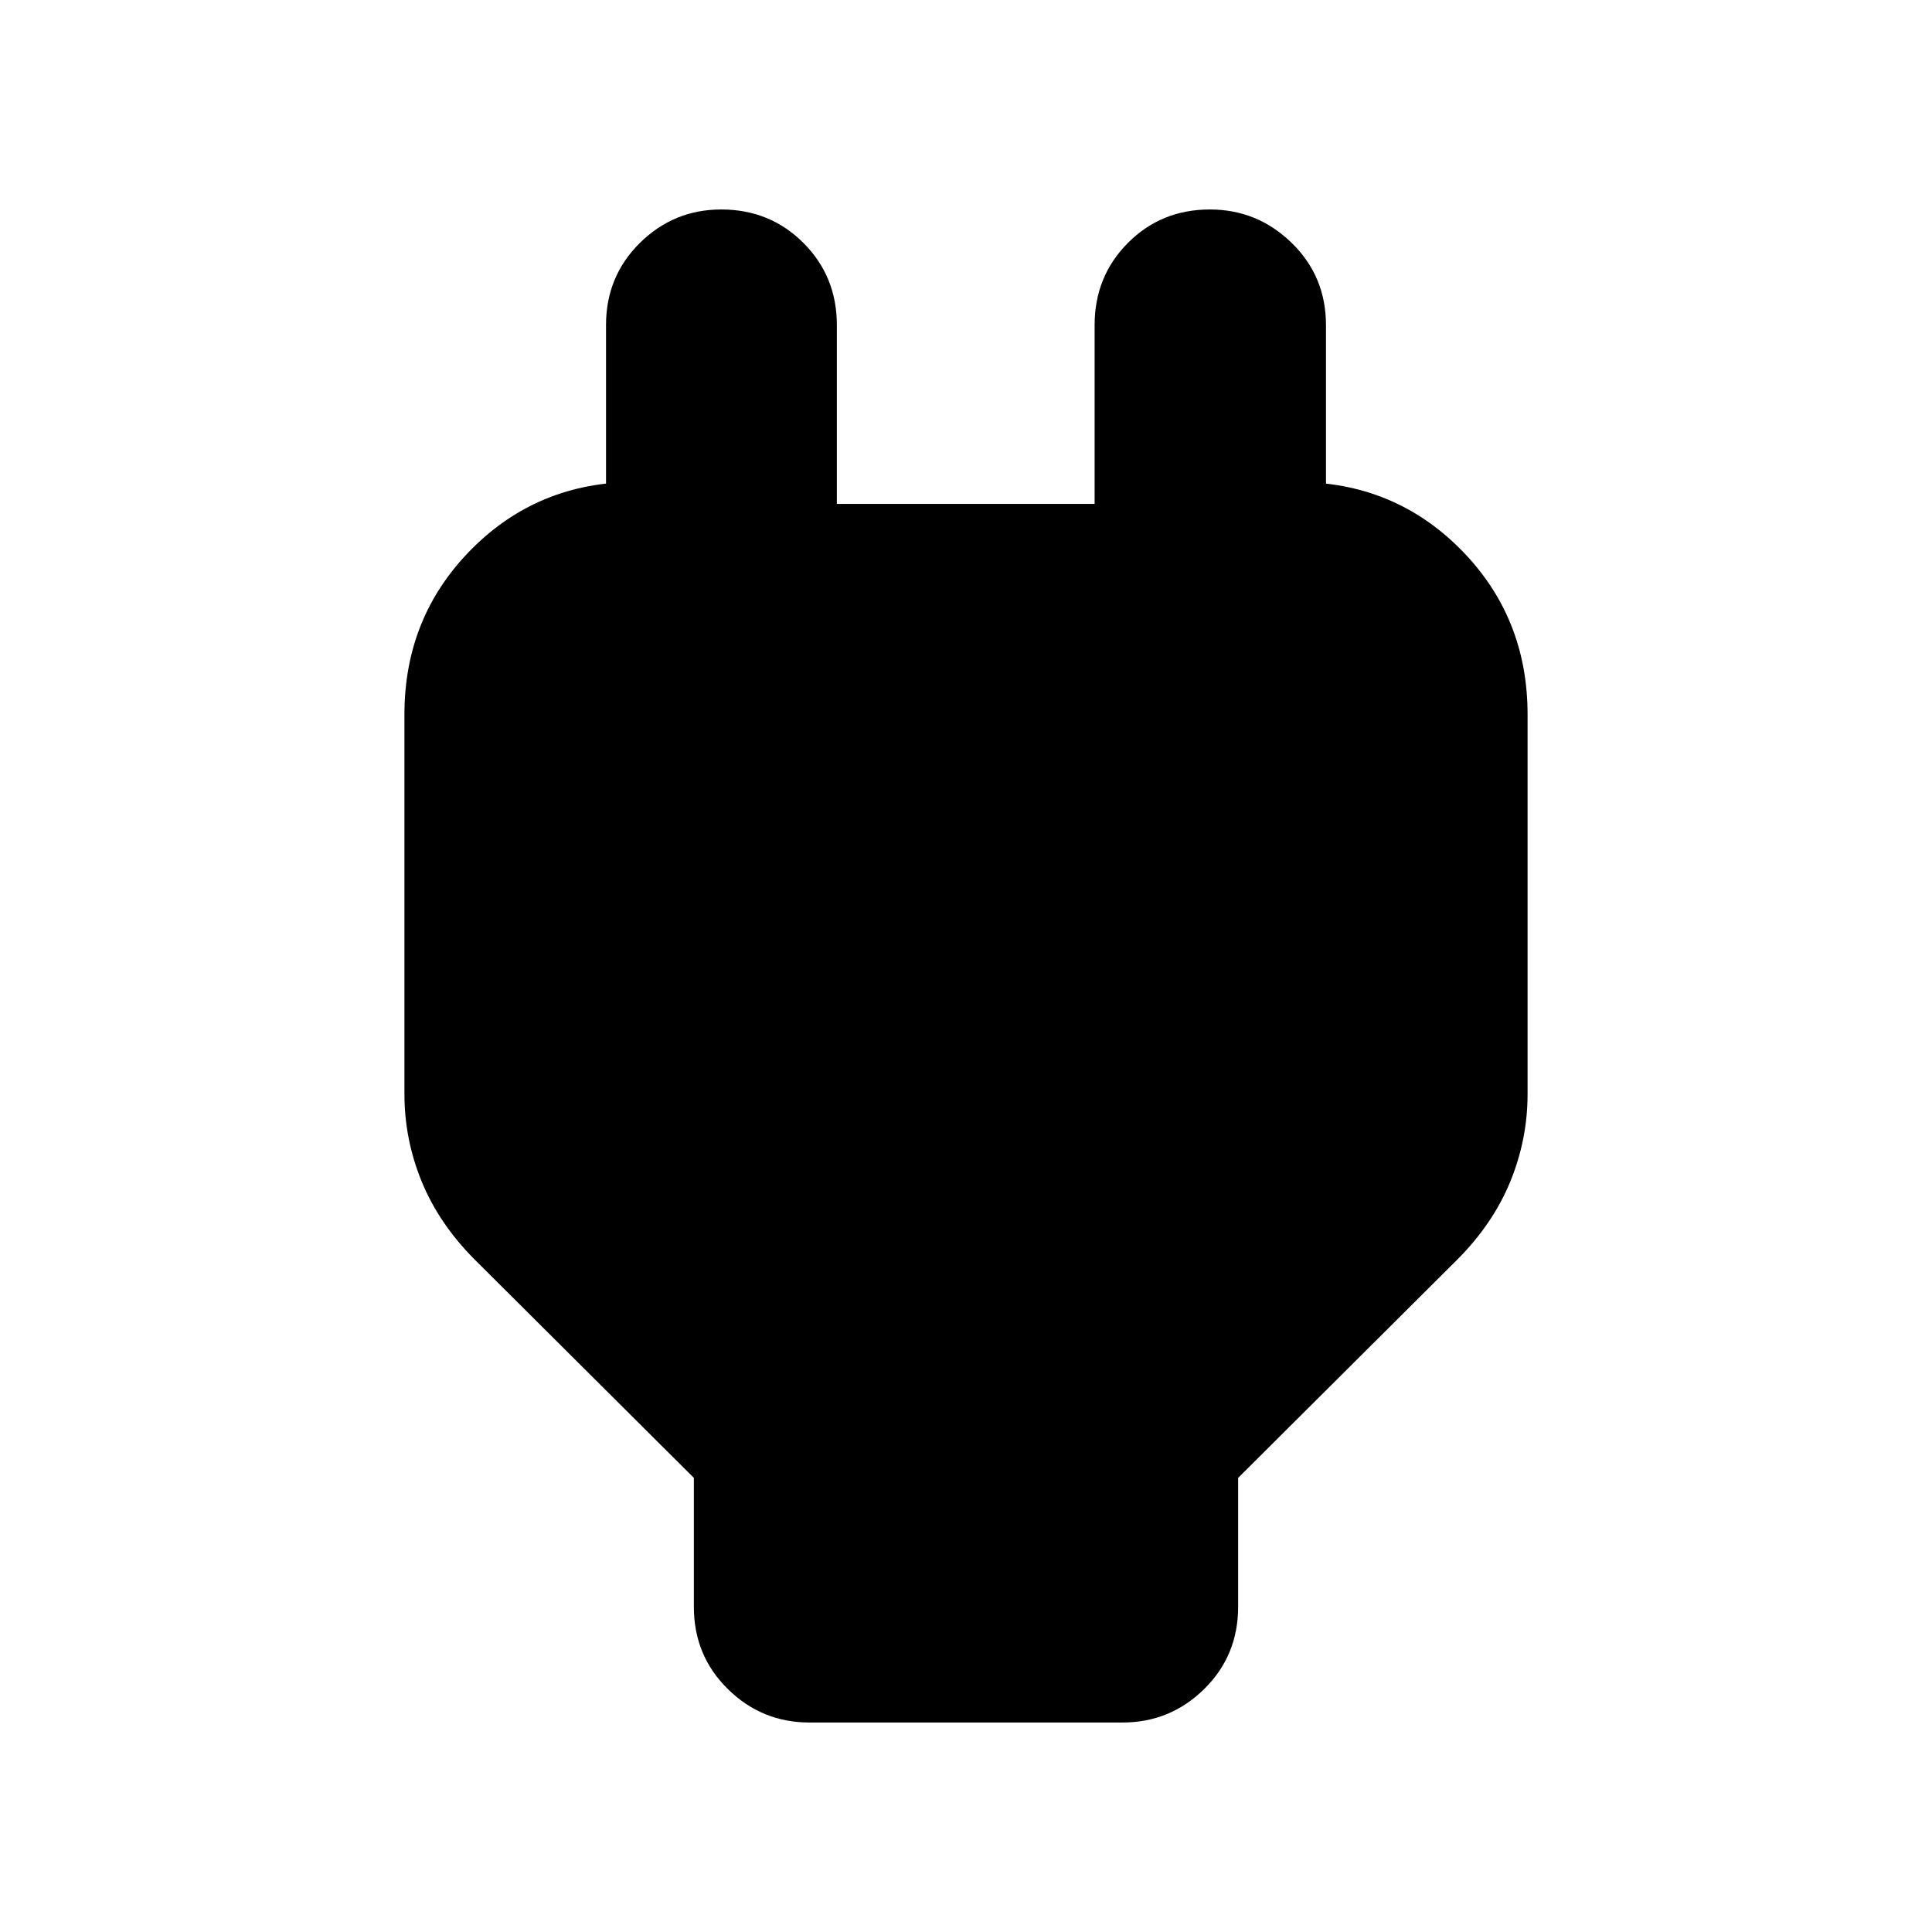 <svg xmlns="http://www.w3.org/2000/svg" height="20" viewBox="0 -960 960 960" width="20"><path d="M344.78-161.57v-64.08L236.04-333.96q-17.82-17.82-26.45-38.82-8.63-21-8.63-43.61V-605q0-48.48 33.23-82 33.24-33.52 81.72-33.52h36.7l-51.48 64.91v-142.82q0-24.26 16.83-40.87 16.84-16.61 40.44-16.61 24.17 0 40.8 16.61 16.63 16.61 16.63 40.87v88.82h128.08v-88.82q0-24.26 16.55-40.87 16.55-16.61 40.72-16.61 23.6 0 40.65 16.61 17.04 16.61 17.04 40.87v142.82l-51.48-64.91h36.7q48.48 0 81.72 33.52 33.23 33.52 33.23 82v188.61q0 22.61-8.63 43.61t-26.45 38.82L615.22-225.65v64.08q0 24.26-16.9 40.87-16.89 16.61-40.58 16.61H402.26q-23.69 0-40.58-16.61-16.9-16.61-16.9-40.87Z"/></svg>